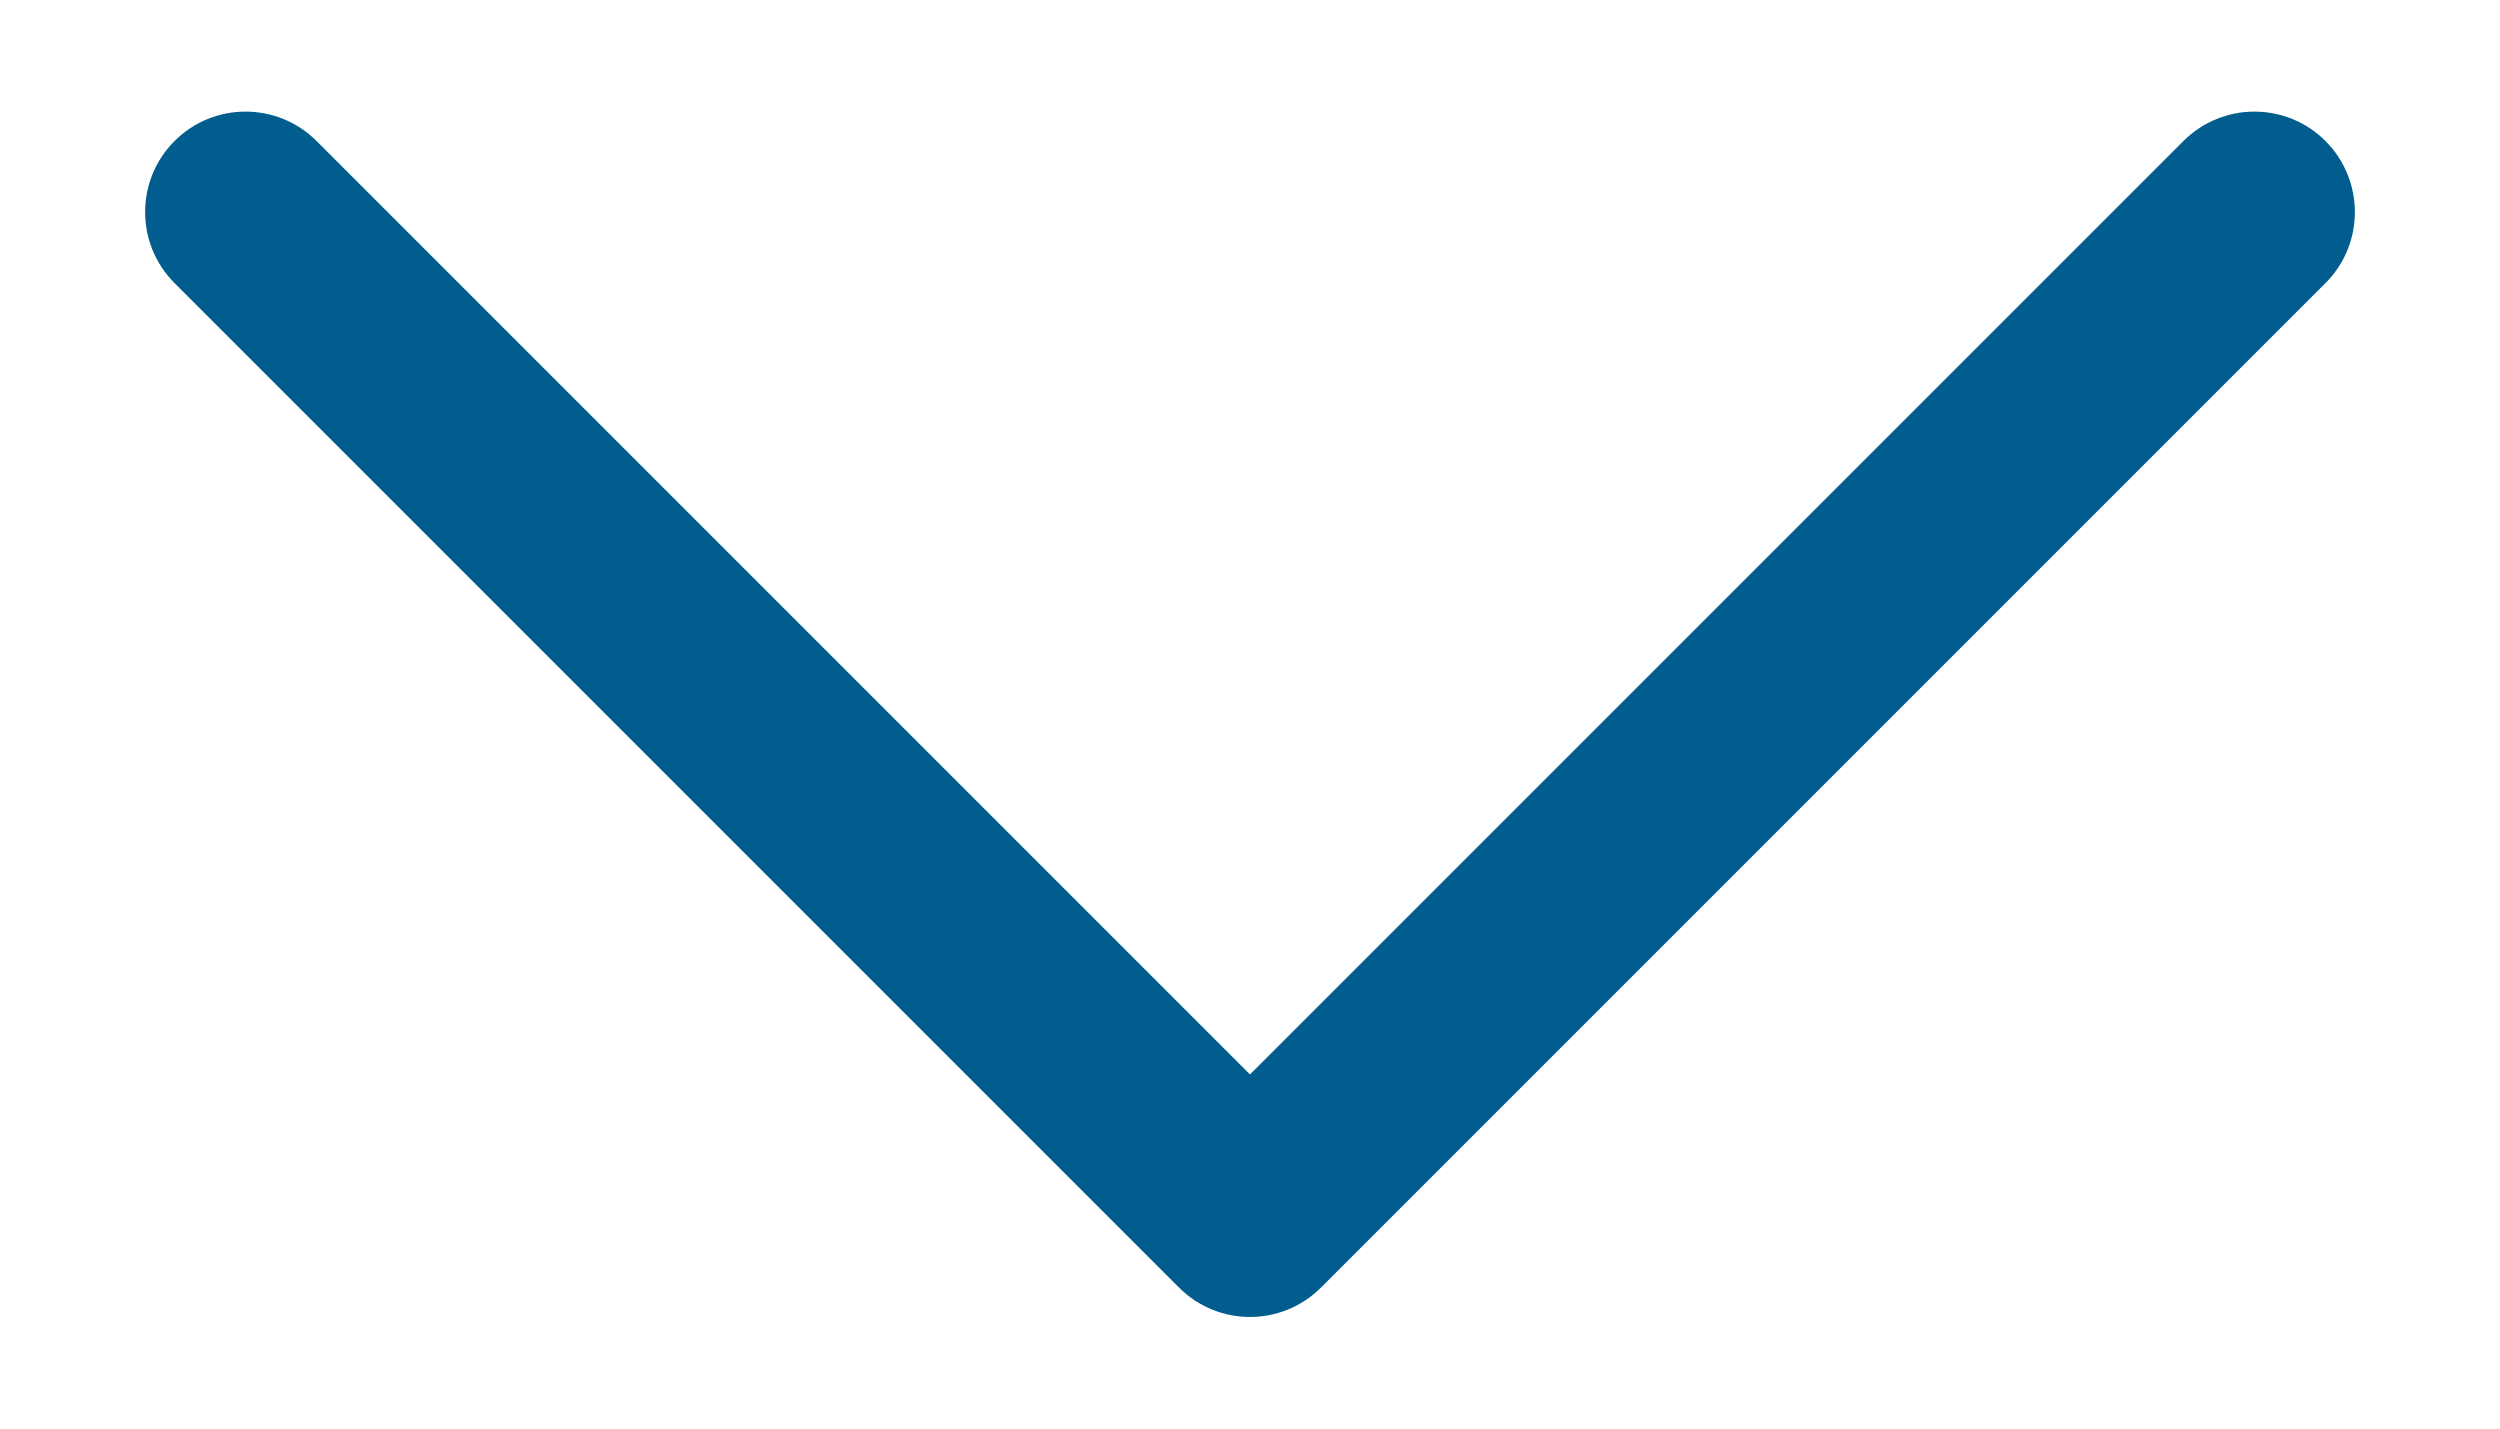 <svg width="14" height="8" viewBox="0 0 14 8" fill="none" xmlns="http://www.w3.org/2000/svg">
<path d="M7 7.375C6.856 7.375 6.712 7.32 6.602 7.21L0.977 1.585C0.758 1.365 0.758 1.01 0.977 0.79C1.197 0.57 1.553 0.57 1.773 0.79L7 6.017L12.227 0.79C12.447 0.57 12.803 0.57 13.023 0.79C13.242 1.01 13.242 1.366 13.023 1.585L7.398 7.21C7.288 7.32 7.144 7.375 7 7.375Z" fill="#005D8D"/>
</svg>
